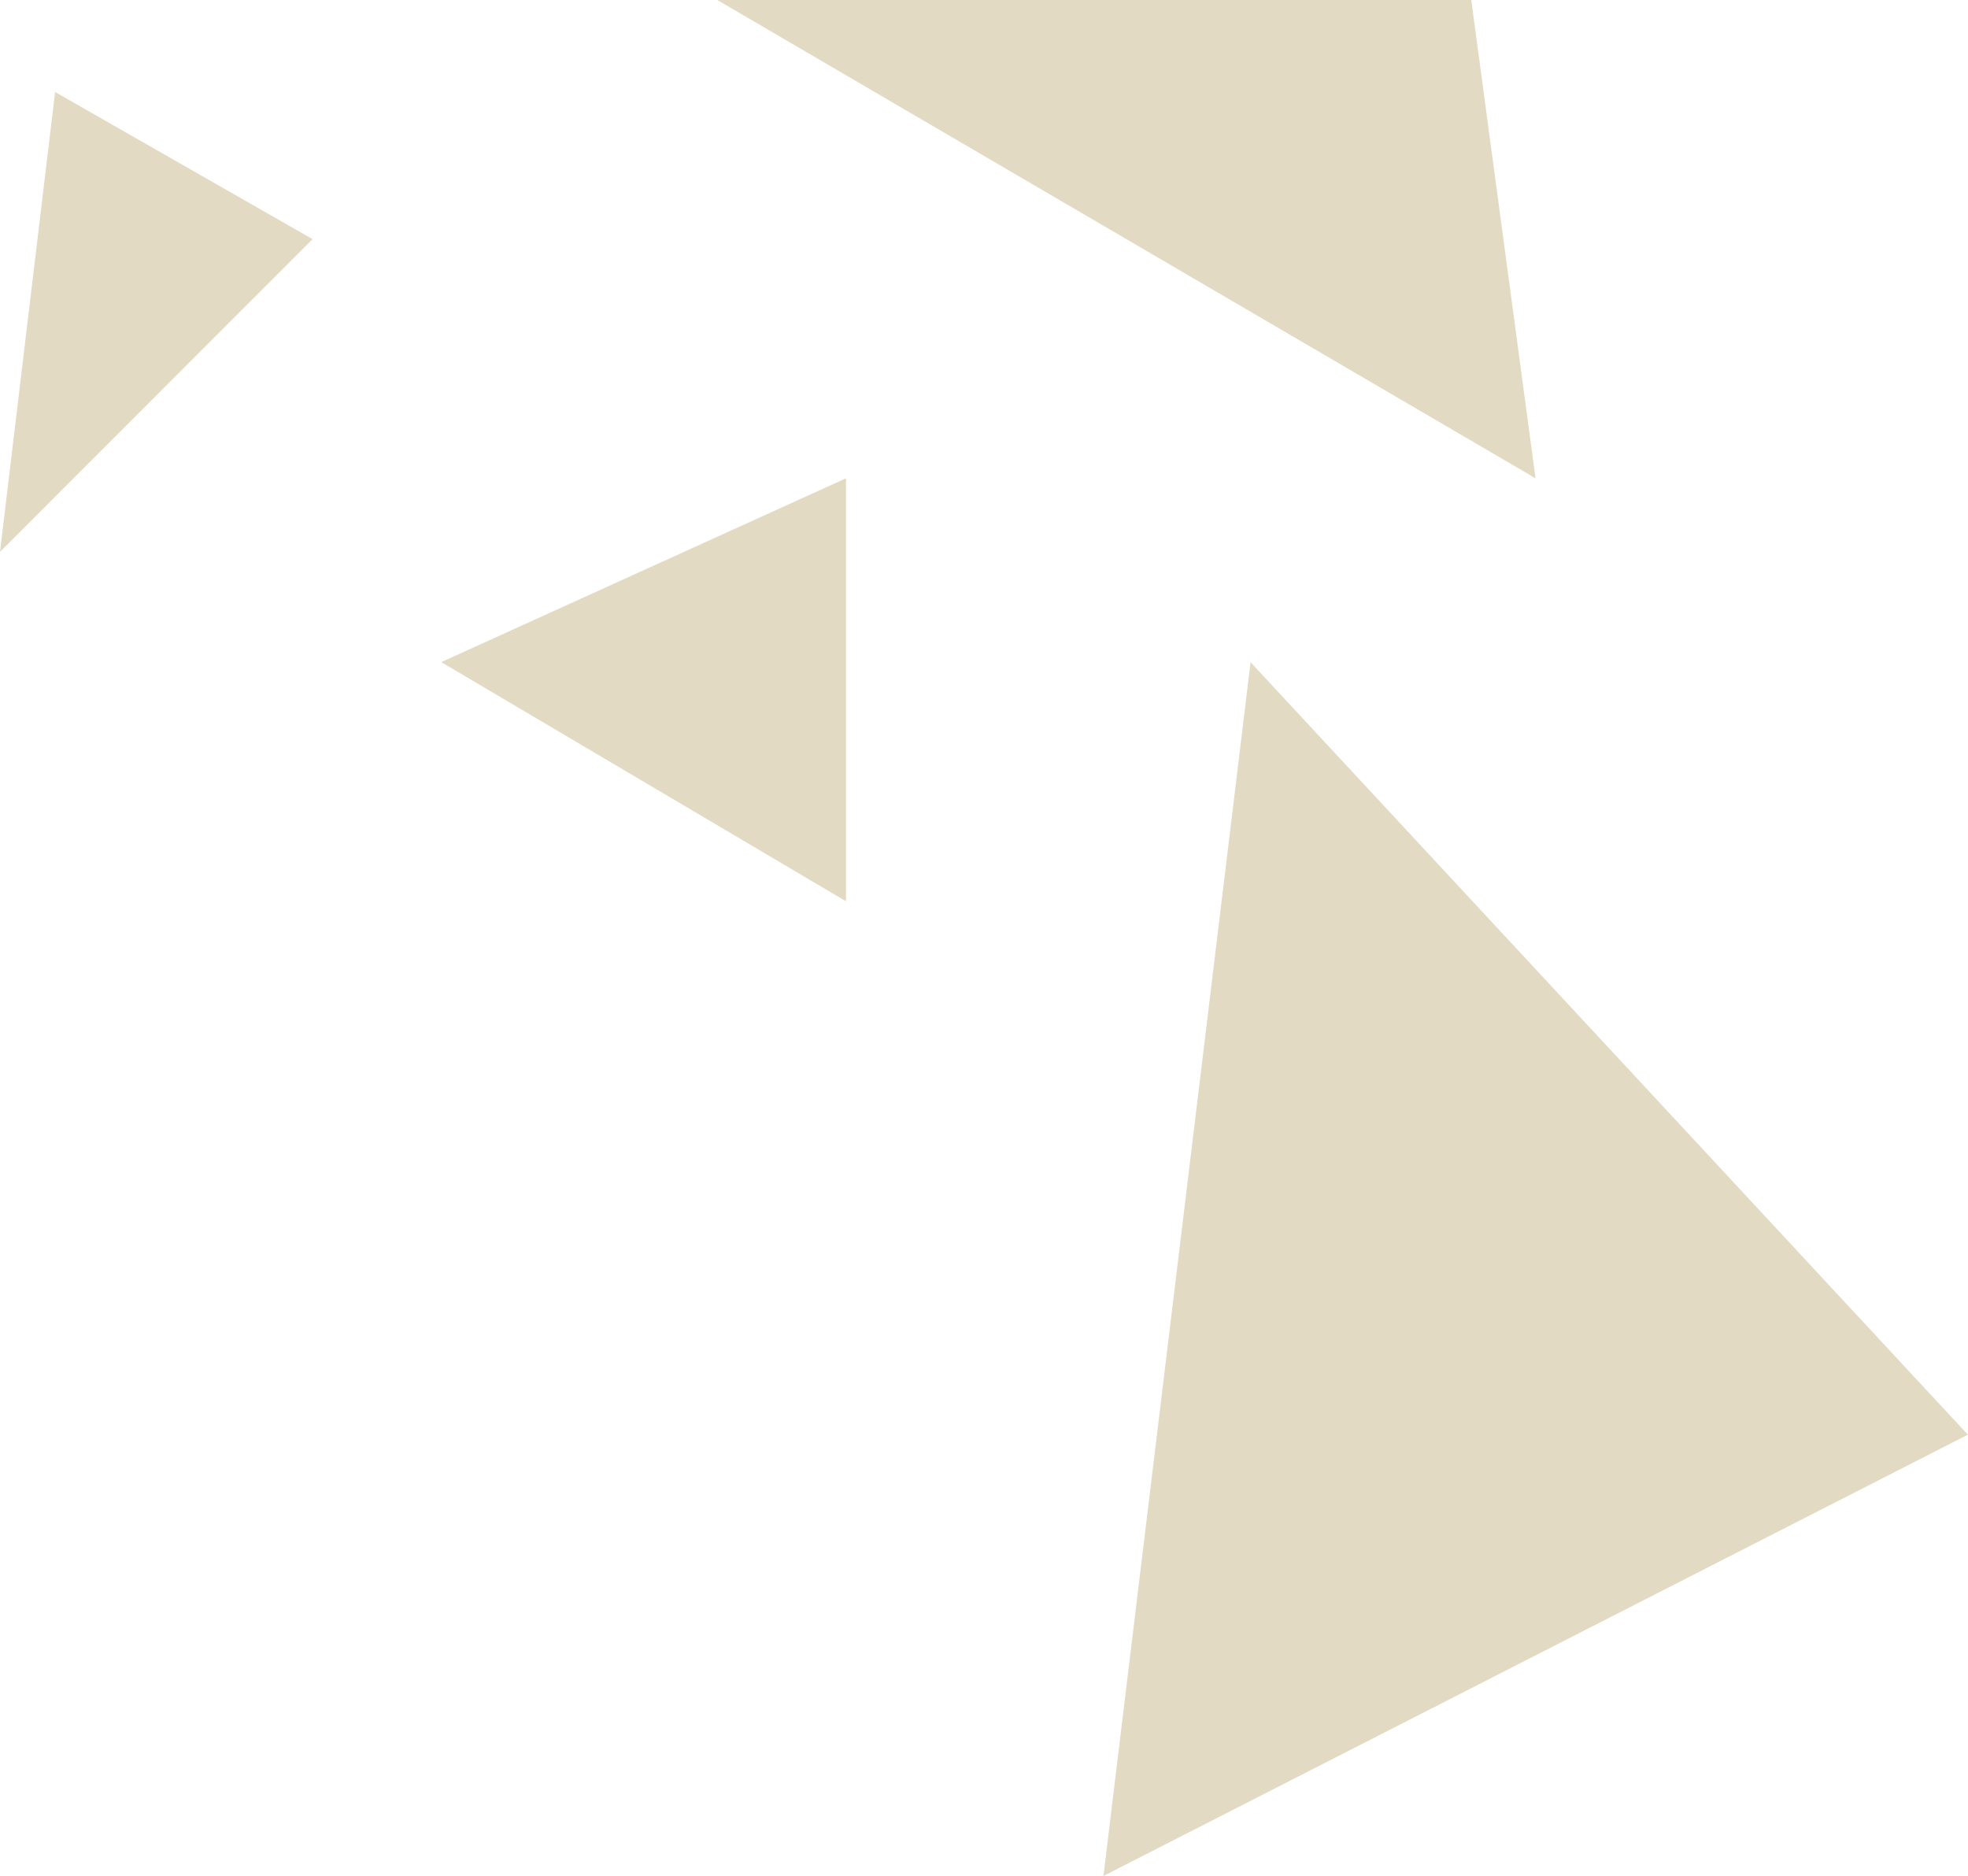 <svg version="1.1" id="图层_1" x="0px" y="0px" width="15.891px" height="15.146px" viewBox="0 0 15.891 15.146" enable-background="new 0 0 15.891 15.146" xml:space="preserve" xmlns="http://www.w3.org/2000/svg" xmlns:xlink="http://www.w3.org/1999/xlink" xmlns:xml="http://www.w3.org/XML/1998/namespace">
  <path fill="#E2DAC3" d="M8.91,15.147l6.98-3.563l-5.792-6.237L8.91,15.147z M12.399,3.862L5.792,0h6.088L12.399,3.862z M6.831,3.862
	v3.415L3.563,5.346L6.831,3.862z M2.524,1.931L0,4.456l0.445-3.713L2.524,1.931z" class="color c1"/>
</svg>